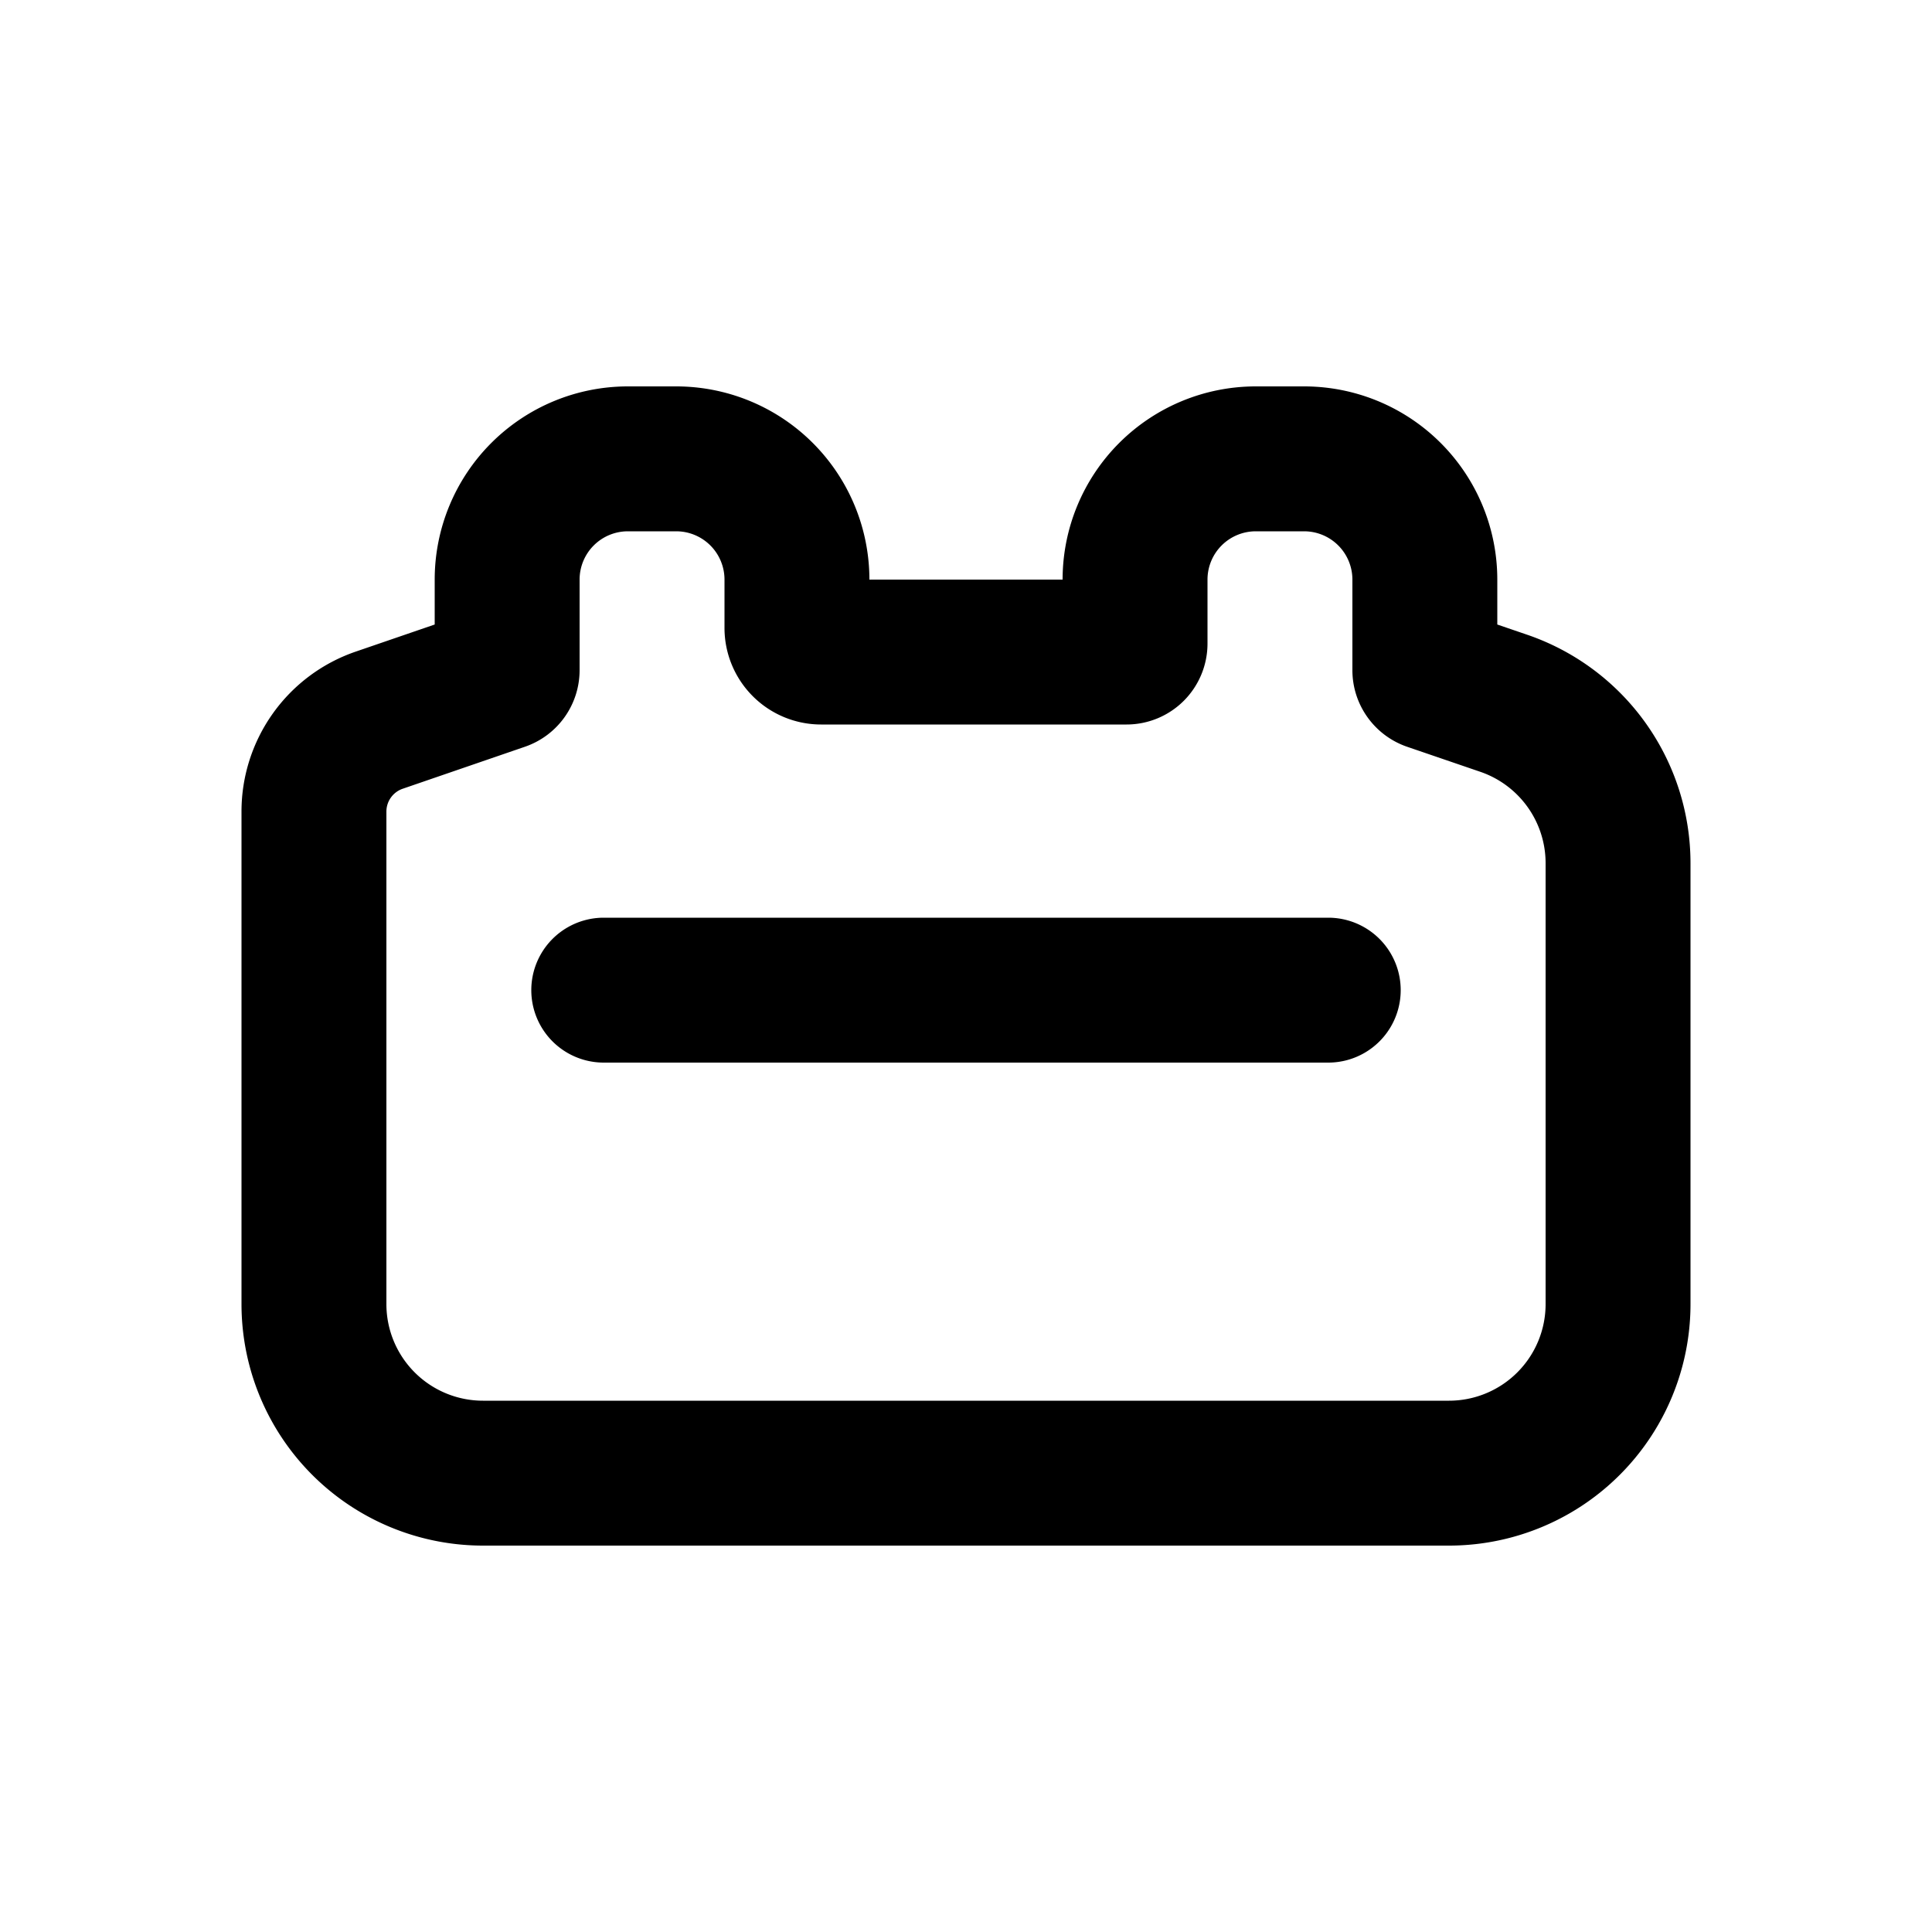 <svg xmlns="http://www.w3.org/2000/svg" viewBox="0 0 20 20"><path d="M6.25 9.5a.75.75 0 0 0 0 1.5h7.5a.75.75 0 0 0 0-1.5h-7.5Z"/><path fill-rule="evenodd" d="M6.5 4a2 2 0 0 0-2 2v.465l-.819.281a1.75 1.75 0 0 0-1.181 1.655v5.099a2.5 2.5 0 0 0 2.5 2.5h10a2.5 2.5 0 0 0 2.5-2.5v-4.564a2.5 2.5 0 0 0-1.687-2.364l-.313-.107v-.465a2 2 0 0 0-2-2h-.5a2 2 0 0 0-2 2h-2a2 2 0 0 0-2-2h-.5Zm-.5 2a.5.5 0 0 1 .5-.5h.5a.5.5 0 0 1 .5.5v.5a1 1 0 0 0 1 1h3.162a.838.838 0 0 0 .838-.838v-.662a.5.5 0 0 1 .5-.5h.5a.5.5 0 0 1 .5.5v.938c0 .357.227.675.565.792l.76.26a1 1 0 0 1 .675.946v4.564a1 1 0 0 1-1 1h-10a1 1 0 0 1-1-1v-5.099a.25.25 0 0 1 .169-.236l1.266-.435a.838.838 0 0 0 .565-.792v-.938Z"/></svg>